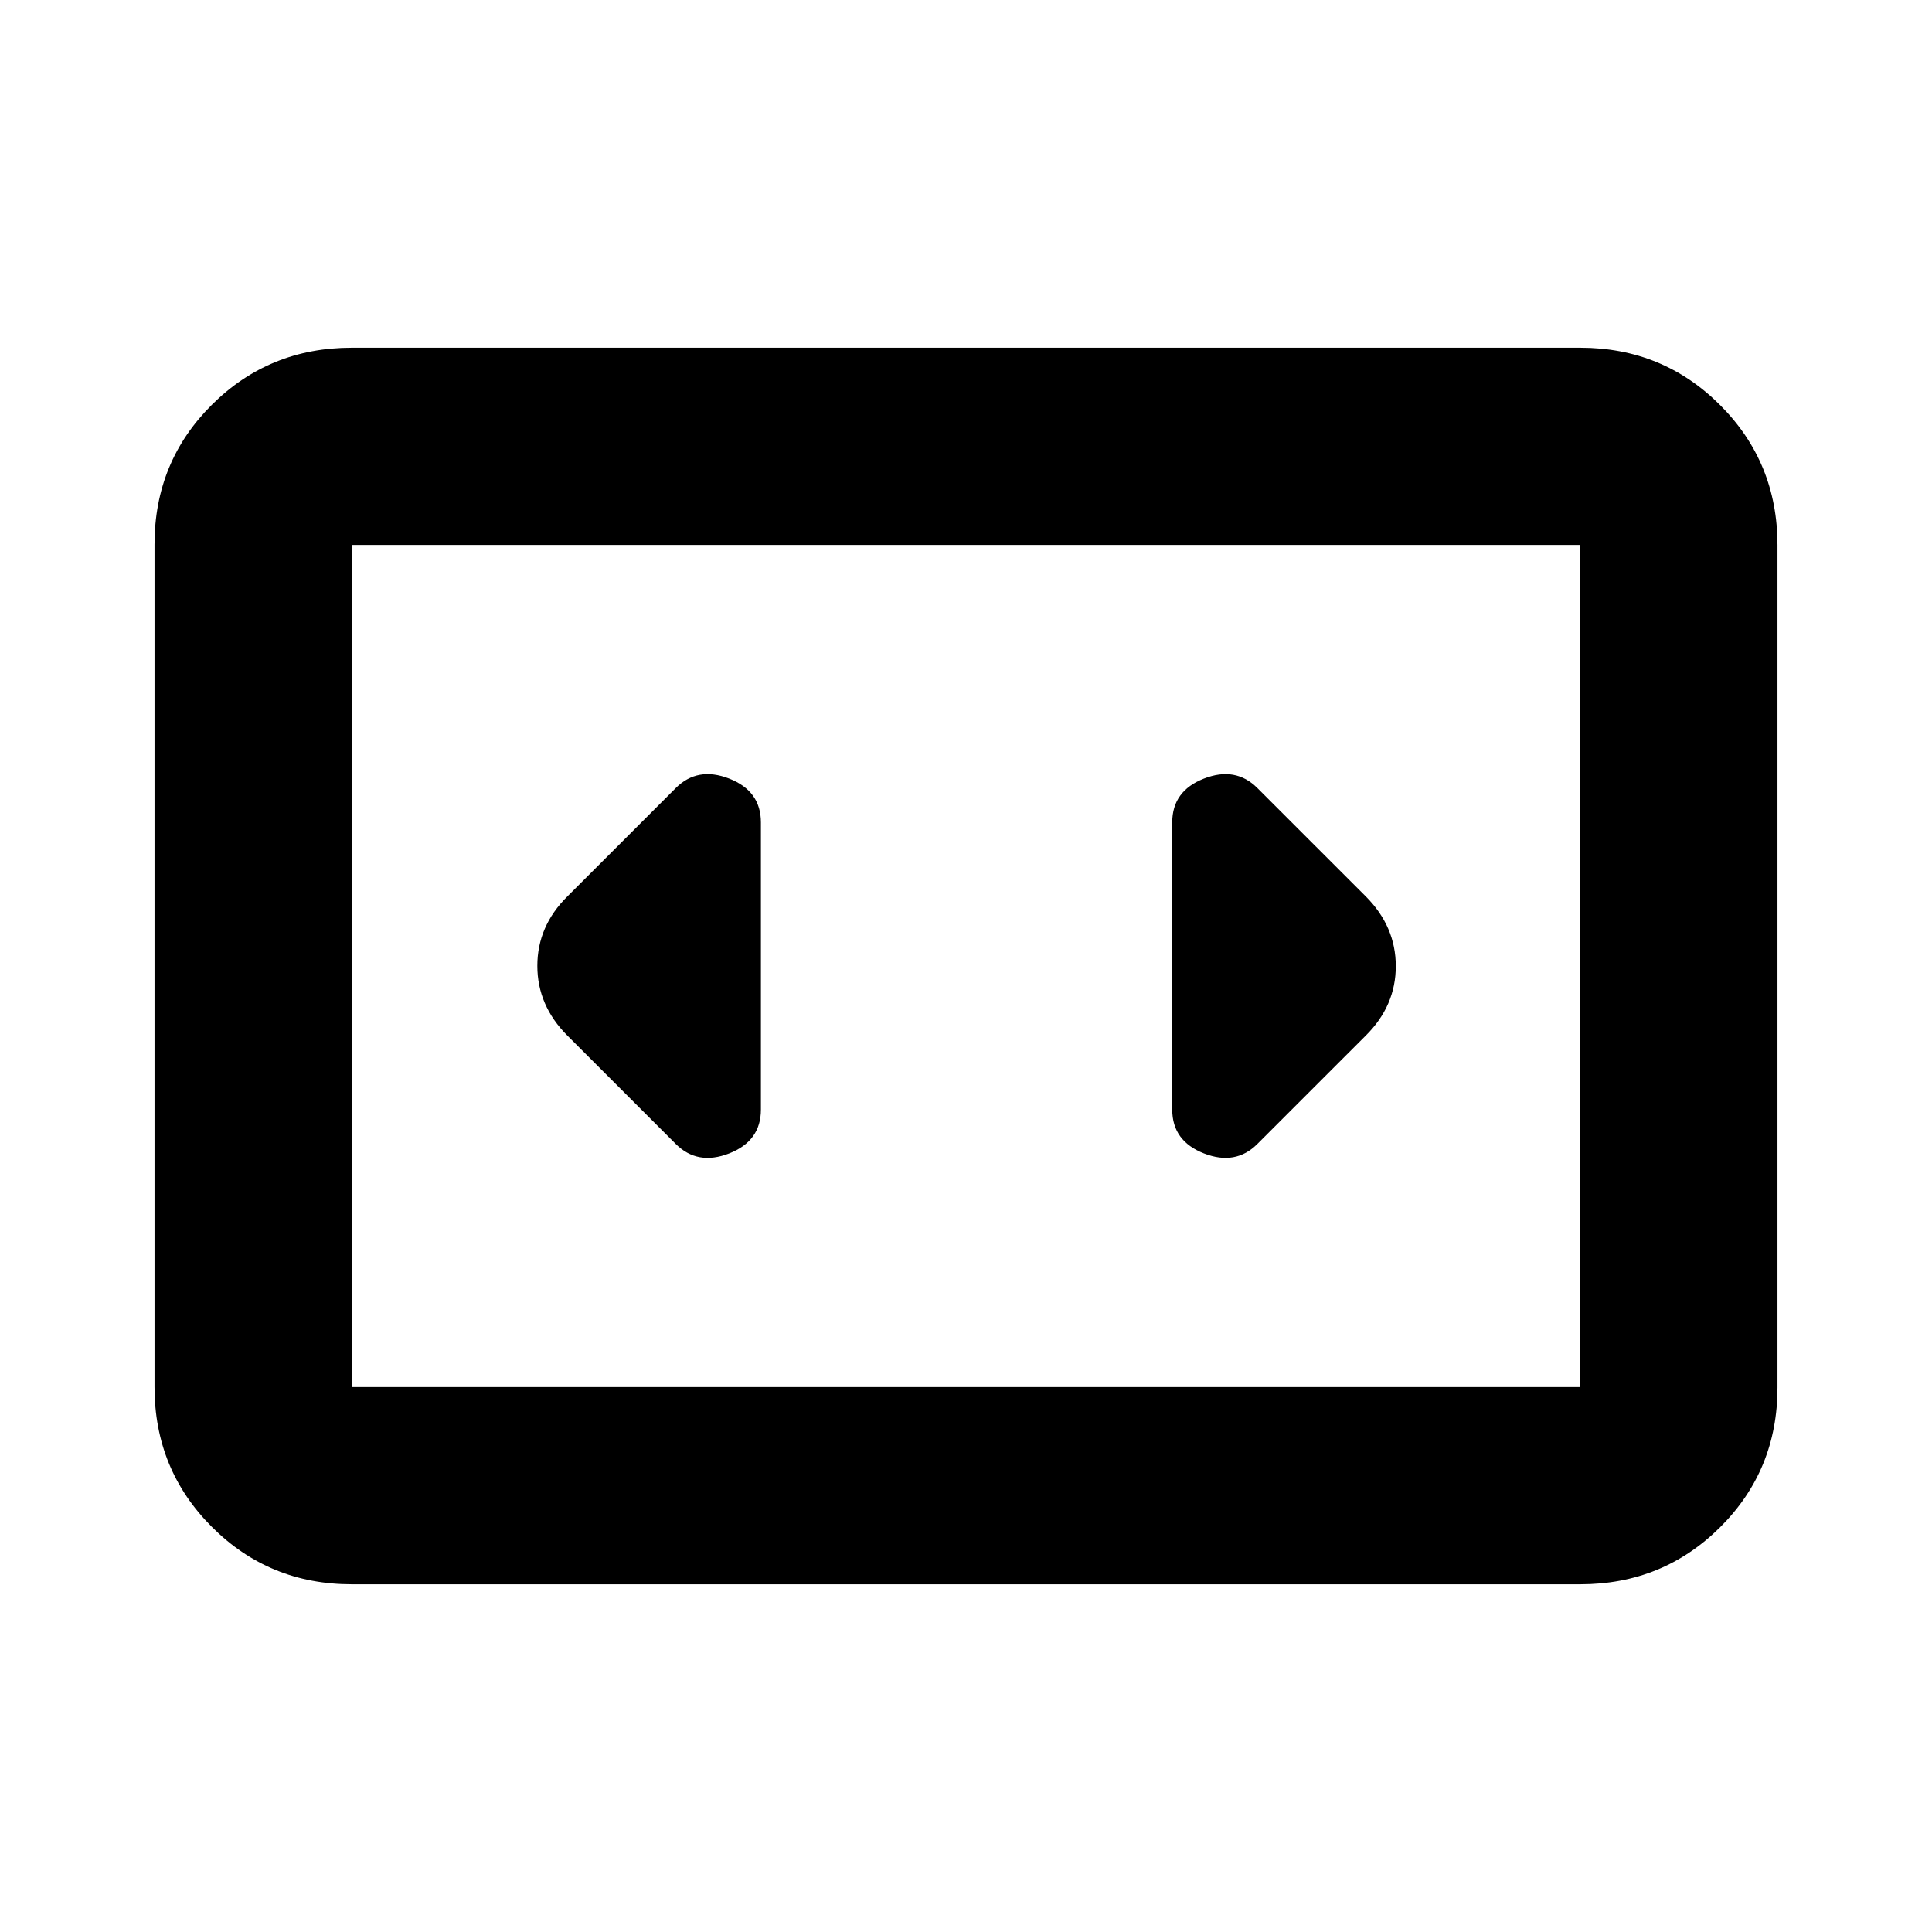 <svg xmlns="http://www.w3.org/2000/svg" height="20" viewBox="0 -960 960 960" width="20"><path d="M174.78-172.78q-41 0-69.5-28.51t-28.5-69.53V-689.5q0-41.02 28.5-69.37t69.5-28.35h610.44q41 0 69.5 28.51t28.5 69.53v418.68q0 41.02-28.5 69.37t-69.5 28.35H174.78Zm610.44-516.44H174.78v418.44h610.44v-418.44Zm-610.44 0v418.44-418.44Zm203.31 280.57v-142.7q0-15.62-15.74-21.77-15.74-6.14-26.57 4.69l-53.82 53.82Q267-499.81 267-480.08t14.96 34.69l53.82 53.82q10.83 10.83 26.57 4.69 15.74-6.15 15.74-21.77Zm300.52-105.96-53.83-53.82q-10.82-10.83-26.56-4.69-15.74 6.15-15.74 21.77v142.7q0 15.62 15.74 21.77 15.74 6.14 26.56-4.69l53.83-53.82q14.95-14.8 14.95-34.53t-14.95-34.69Z"/></svg>
